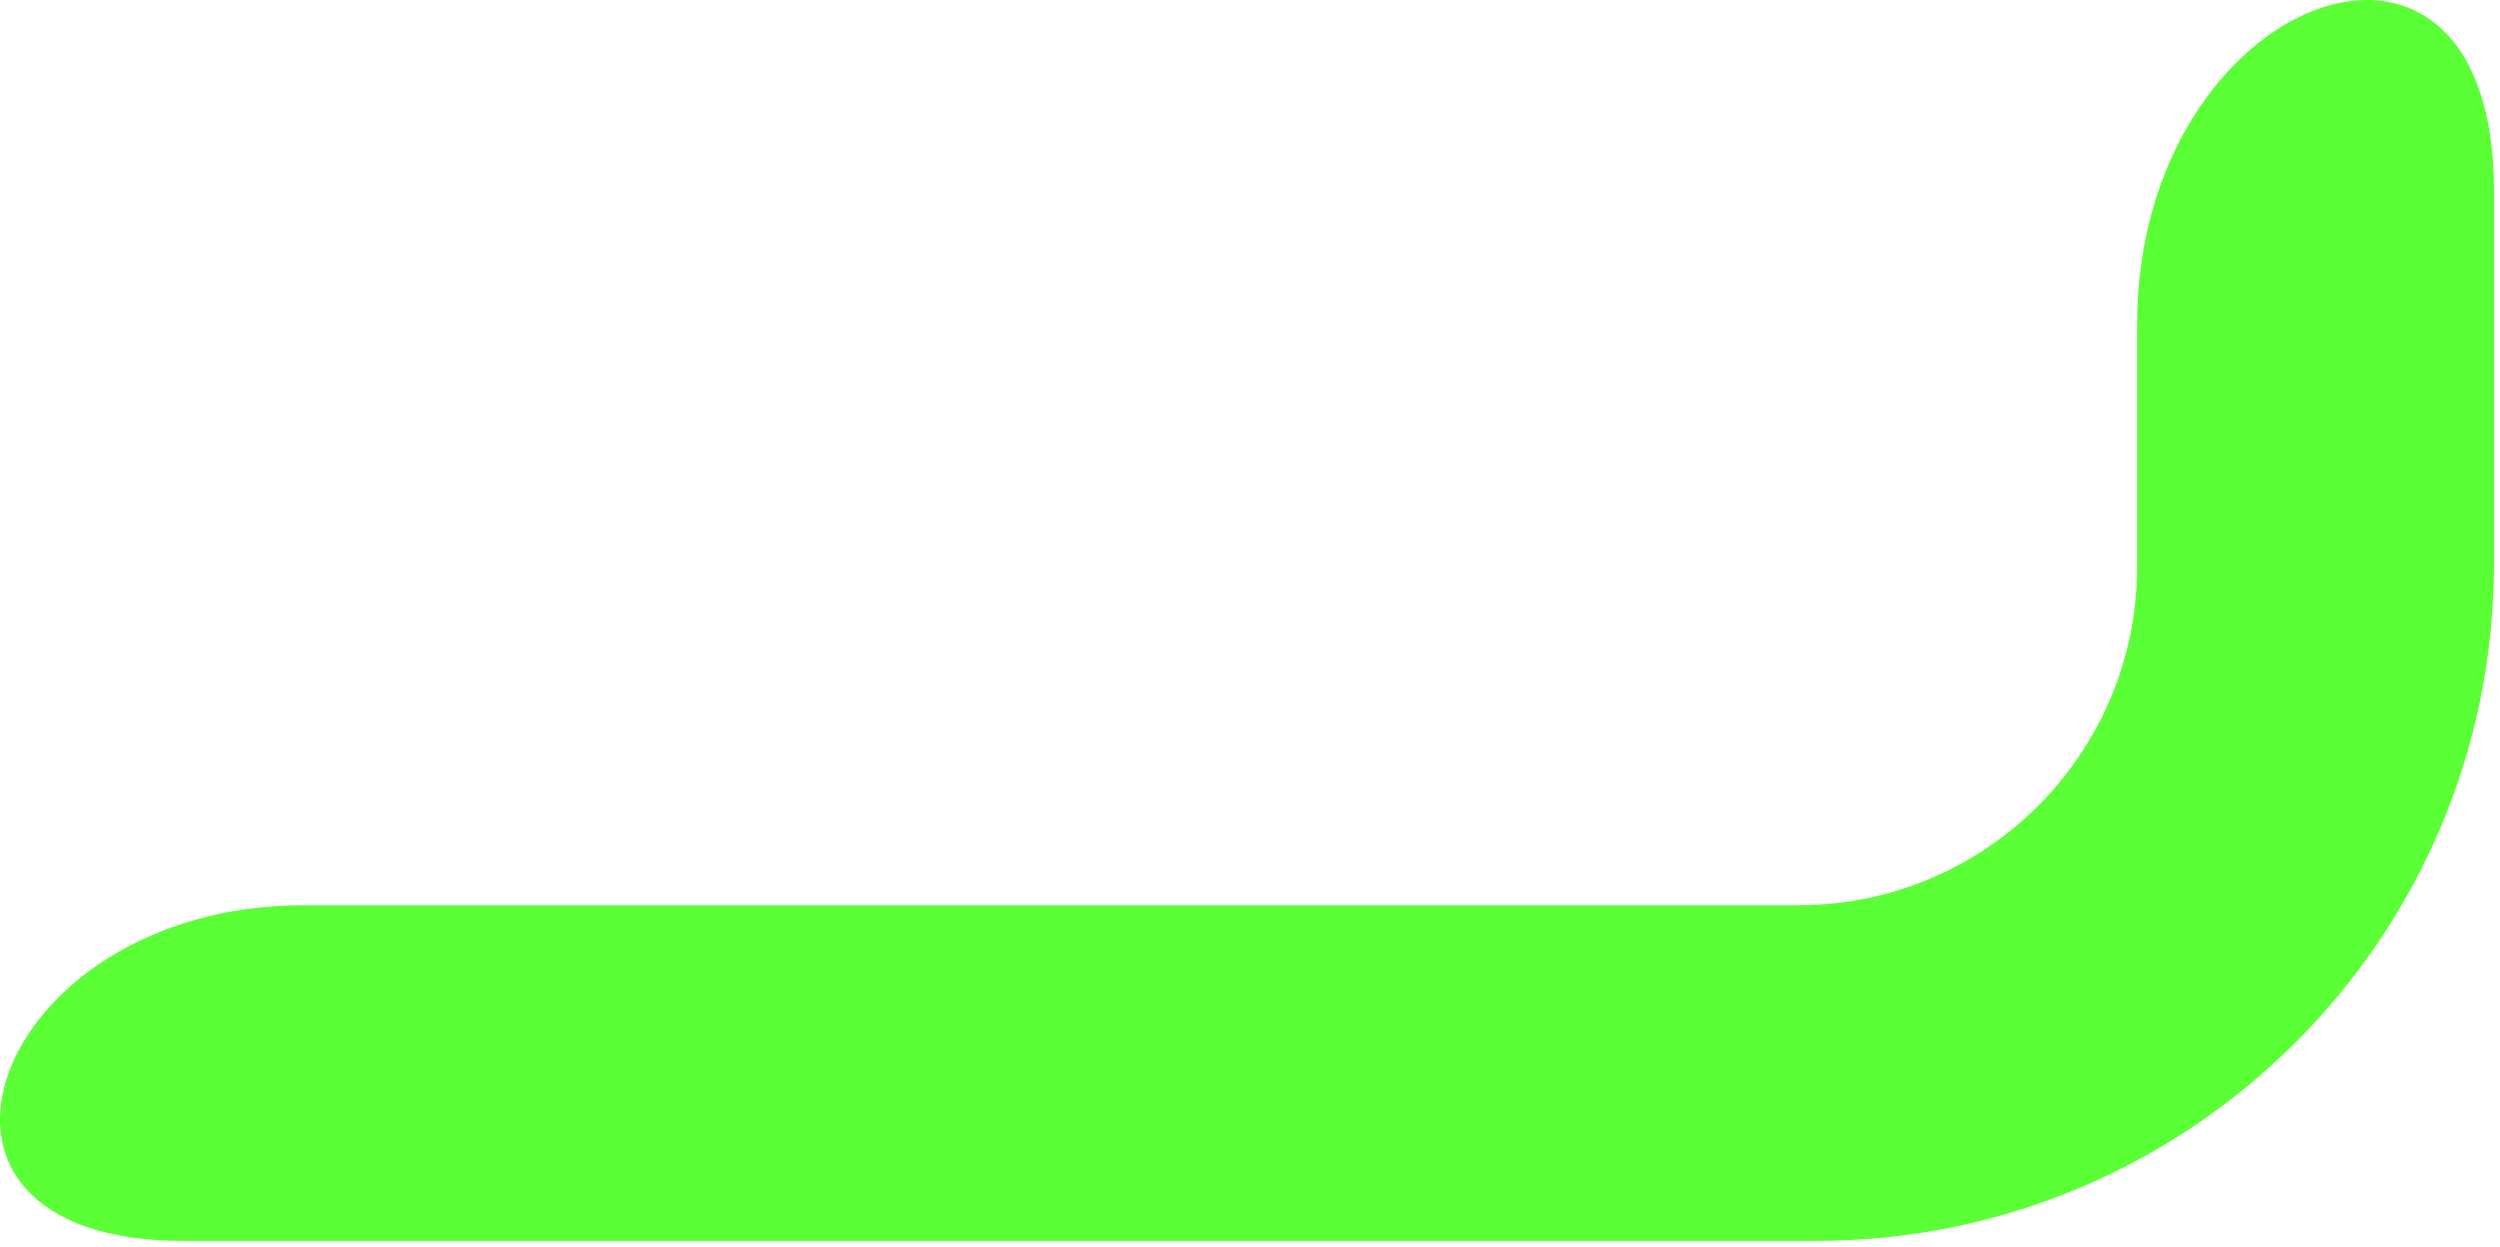 <svg width="369" height="184" viewBox="0 0 369 184" fill="none" xmlns="http://www.w3.org/2000/svg">
<path fill-rule="evenodd" clip-rule="evenodd" d="M44.801 133.613C-1.347 133.613 -19.198 183.153 26.95 183.153H268.115C323.344 183.153 368.115 138.381 368.115 83.153V28.153C368.115 -20.569 315.447 -0.887 315.447 47.834V83.613C315.447 111.227 293.061 133.613 265.447 133.613H44.801Z" fill="#5AFF36"/>
</svg>
